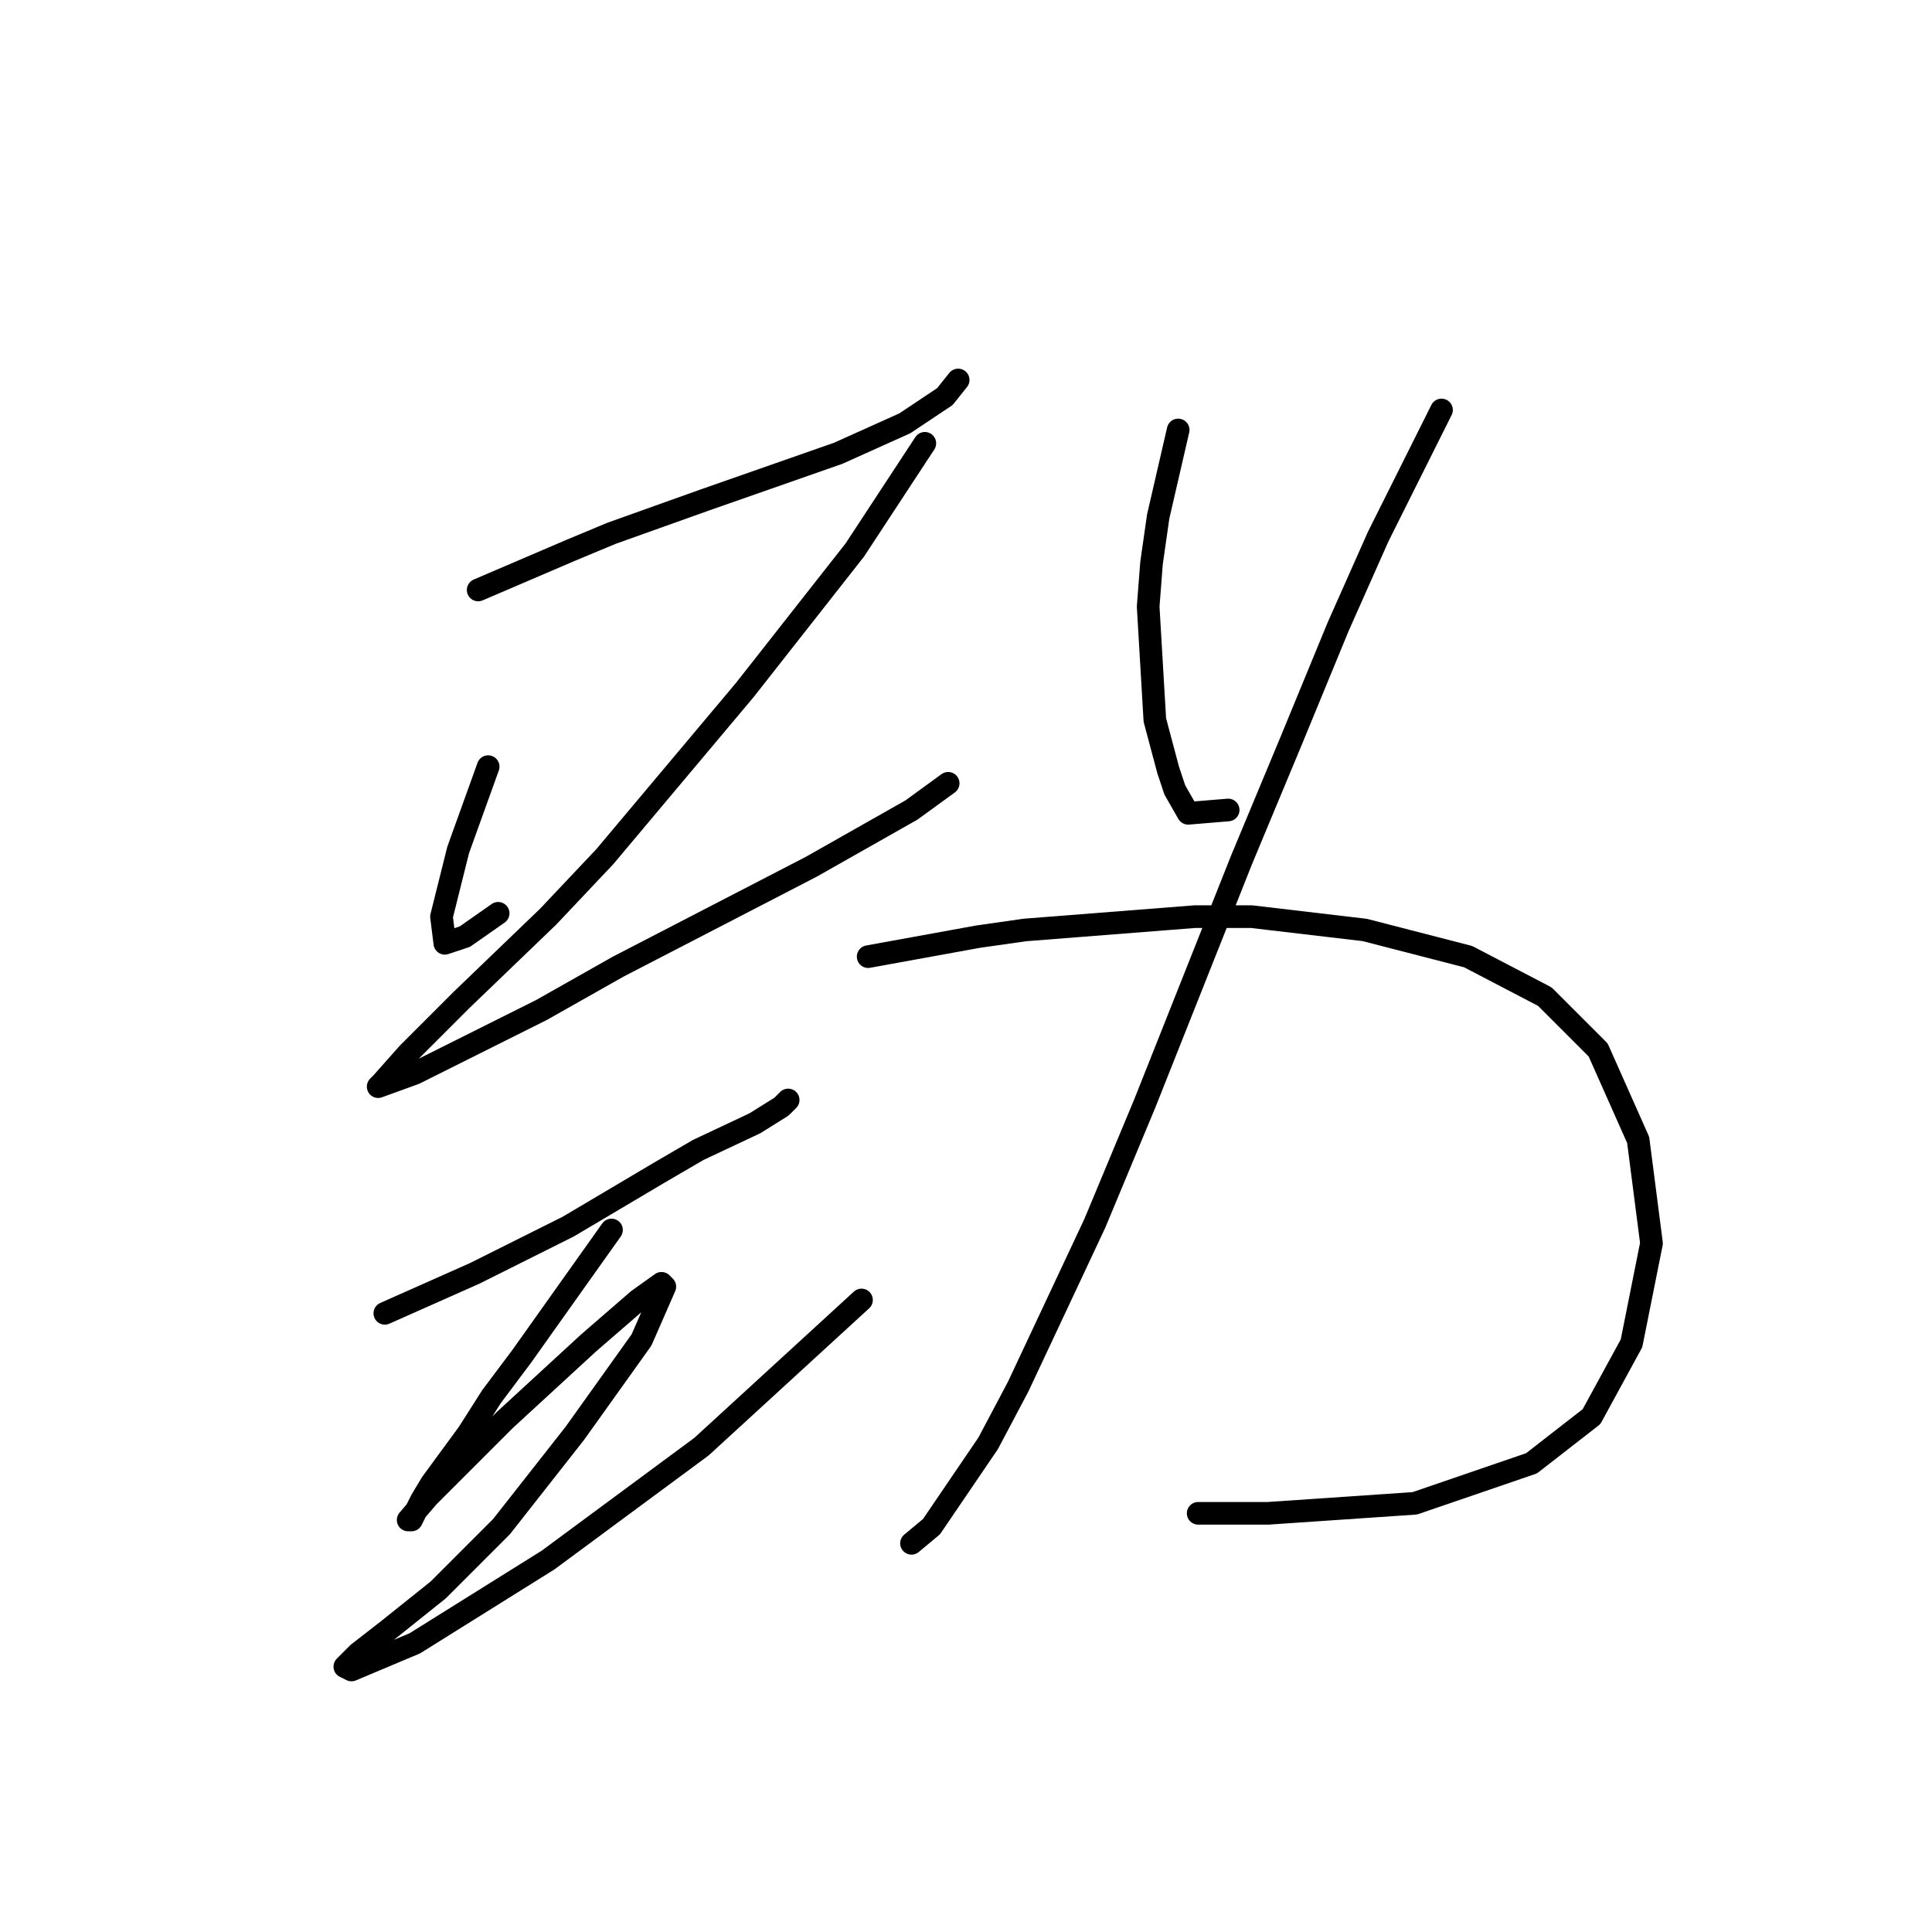 <?xml version="1.0" standalone="no"?>
    <svg width="256" height="256" xmlns="http://www.w3.org/2000/svg" version="1.1">
    <polyline stroke="black" stroke-width="3" stroke-linecap="round" fill="transparent" stroke-linejoin="round" points="63.359 78.174 75.726 72.874 81.026 70.666 87.21 68.457 93.394 66.249 111.061 60.065 119.895 56.09 125.195 52.556 126.962 50.348 126.962 50.348 " />
        <polyline stroke="black" stroke-width="3" stroke-linecap="round" fill="transparent" stroke-linejoin="round" points="64.684 101.584 60.709 112.626 59.825 116.16 58.5 121.46 58.942 124.993 61.592 124.11 66.009 121.018 66.009 121.018 " />
        <polyline stroke="black" stroke-width="3" stroke-linecap="round" fill="transparent" stroke-linejoin="round" points="122.545 58.74 113.27 72.874 98.694 91.425 80.143 113.509 72.634 121.46 61.15 132.502 54.083 139.569 50.55 143.544 50.108 143.986 54.967 142.219 71.751 133.827 81.91 128.085 107.528 114.834 120.778 107.326 125.637 103.792 125.637 103.792 " />
        <polyline stroke="black" stroke-width="3" stroke-linecap="round" fill="transparent" stroke-linejoin="round" points="50.992 174.021 62.917 168.721 69.101 165.629 75.284 162.537 87.21 155.47 92.51 152.378 100.019 148.844 103.552 146.636 104.436 145.753 104.436 145.753 " />
        <polyline stroke="black" stroke-width="3" stroke-linecap="round" fill="transparent" stroke-linejoin="round" points="81.026 162.979 69.101 179.763 65.126 185.063 62.034 189.922 57.175 196.547 55.85 198.755 54.525 201.405 54.083 201.405 56.733 198.314 66.892 188.155 77.935 177.996 84.56 172.254 87.652 170.046 88.093 170.487 85.002 177.554 76.168 189.922 66.451 202.289 58.059 210.681 51.433 215.981 47.458 219.073 45.691 220.84 46.575 221.281 54.967 217.748 72.634 206.706 92.952 191.688 114.153 172.254 114.153 172.254 " />
        <polyline stroke="black" stroke-width="3" stroke-linecap="round" fill="transparent" stroke-linejoin="round" points="156.113 56.973 153.463 68.457 152.58 74.641 152.138 80.383 153.022 95.4 154.788 102.025 155.672 104.676 157.439 107.767 162.739 107.326 162.739 107.326 " />
        <polyline stroke="black" stroke-width="3" stroke-linecap="round" fill="transparent" stroke-linejoin="round" points="191.007 54.323 182.615 71.107 177.315 83.033 171.131 98.05 164.506 113.951 151.697 146.194 145.071 162.095 134.912 183.738 130.937 191.247 123.428 202.289 120.778 204.497 120.778 204.497 " />
        <polyline stroke="black" stroke-width="3" stroke-linecap="round" fill="transparent" stroke-linejoin="round" points="115.036 126.76 129.612 124.11 135.796 123.227 158.322 121.46 165.831 121.46 180.848 123.227 194.54 126.76 204.699 132.06 211.766 139.127 217.067 151.053 218.833 164.745 216.183 177.996 210.883 187.713 202.933 193.897 187.473 199.197 168.039 200.522 158.764 200.522 158.764 200.522 " />
        </svg>